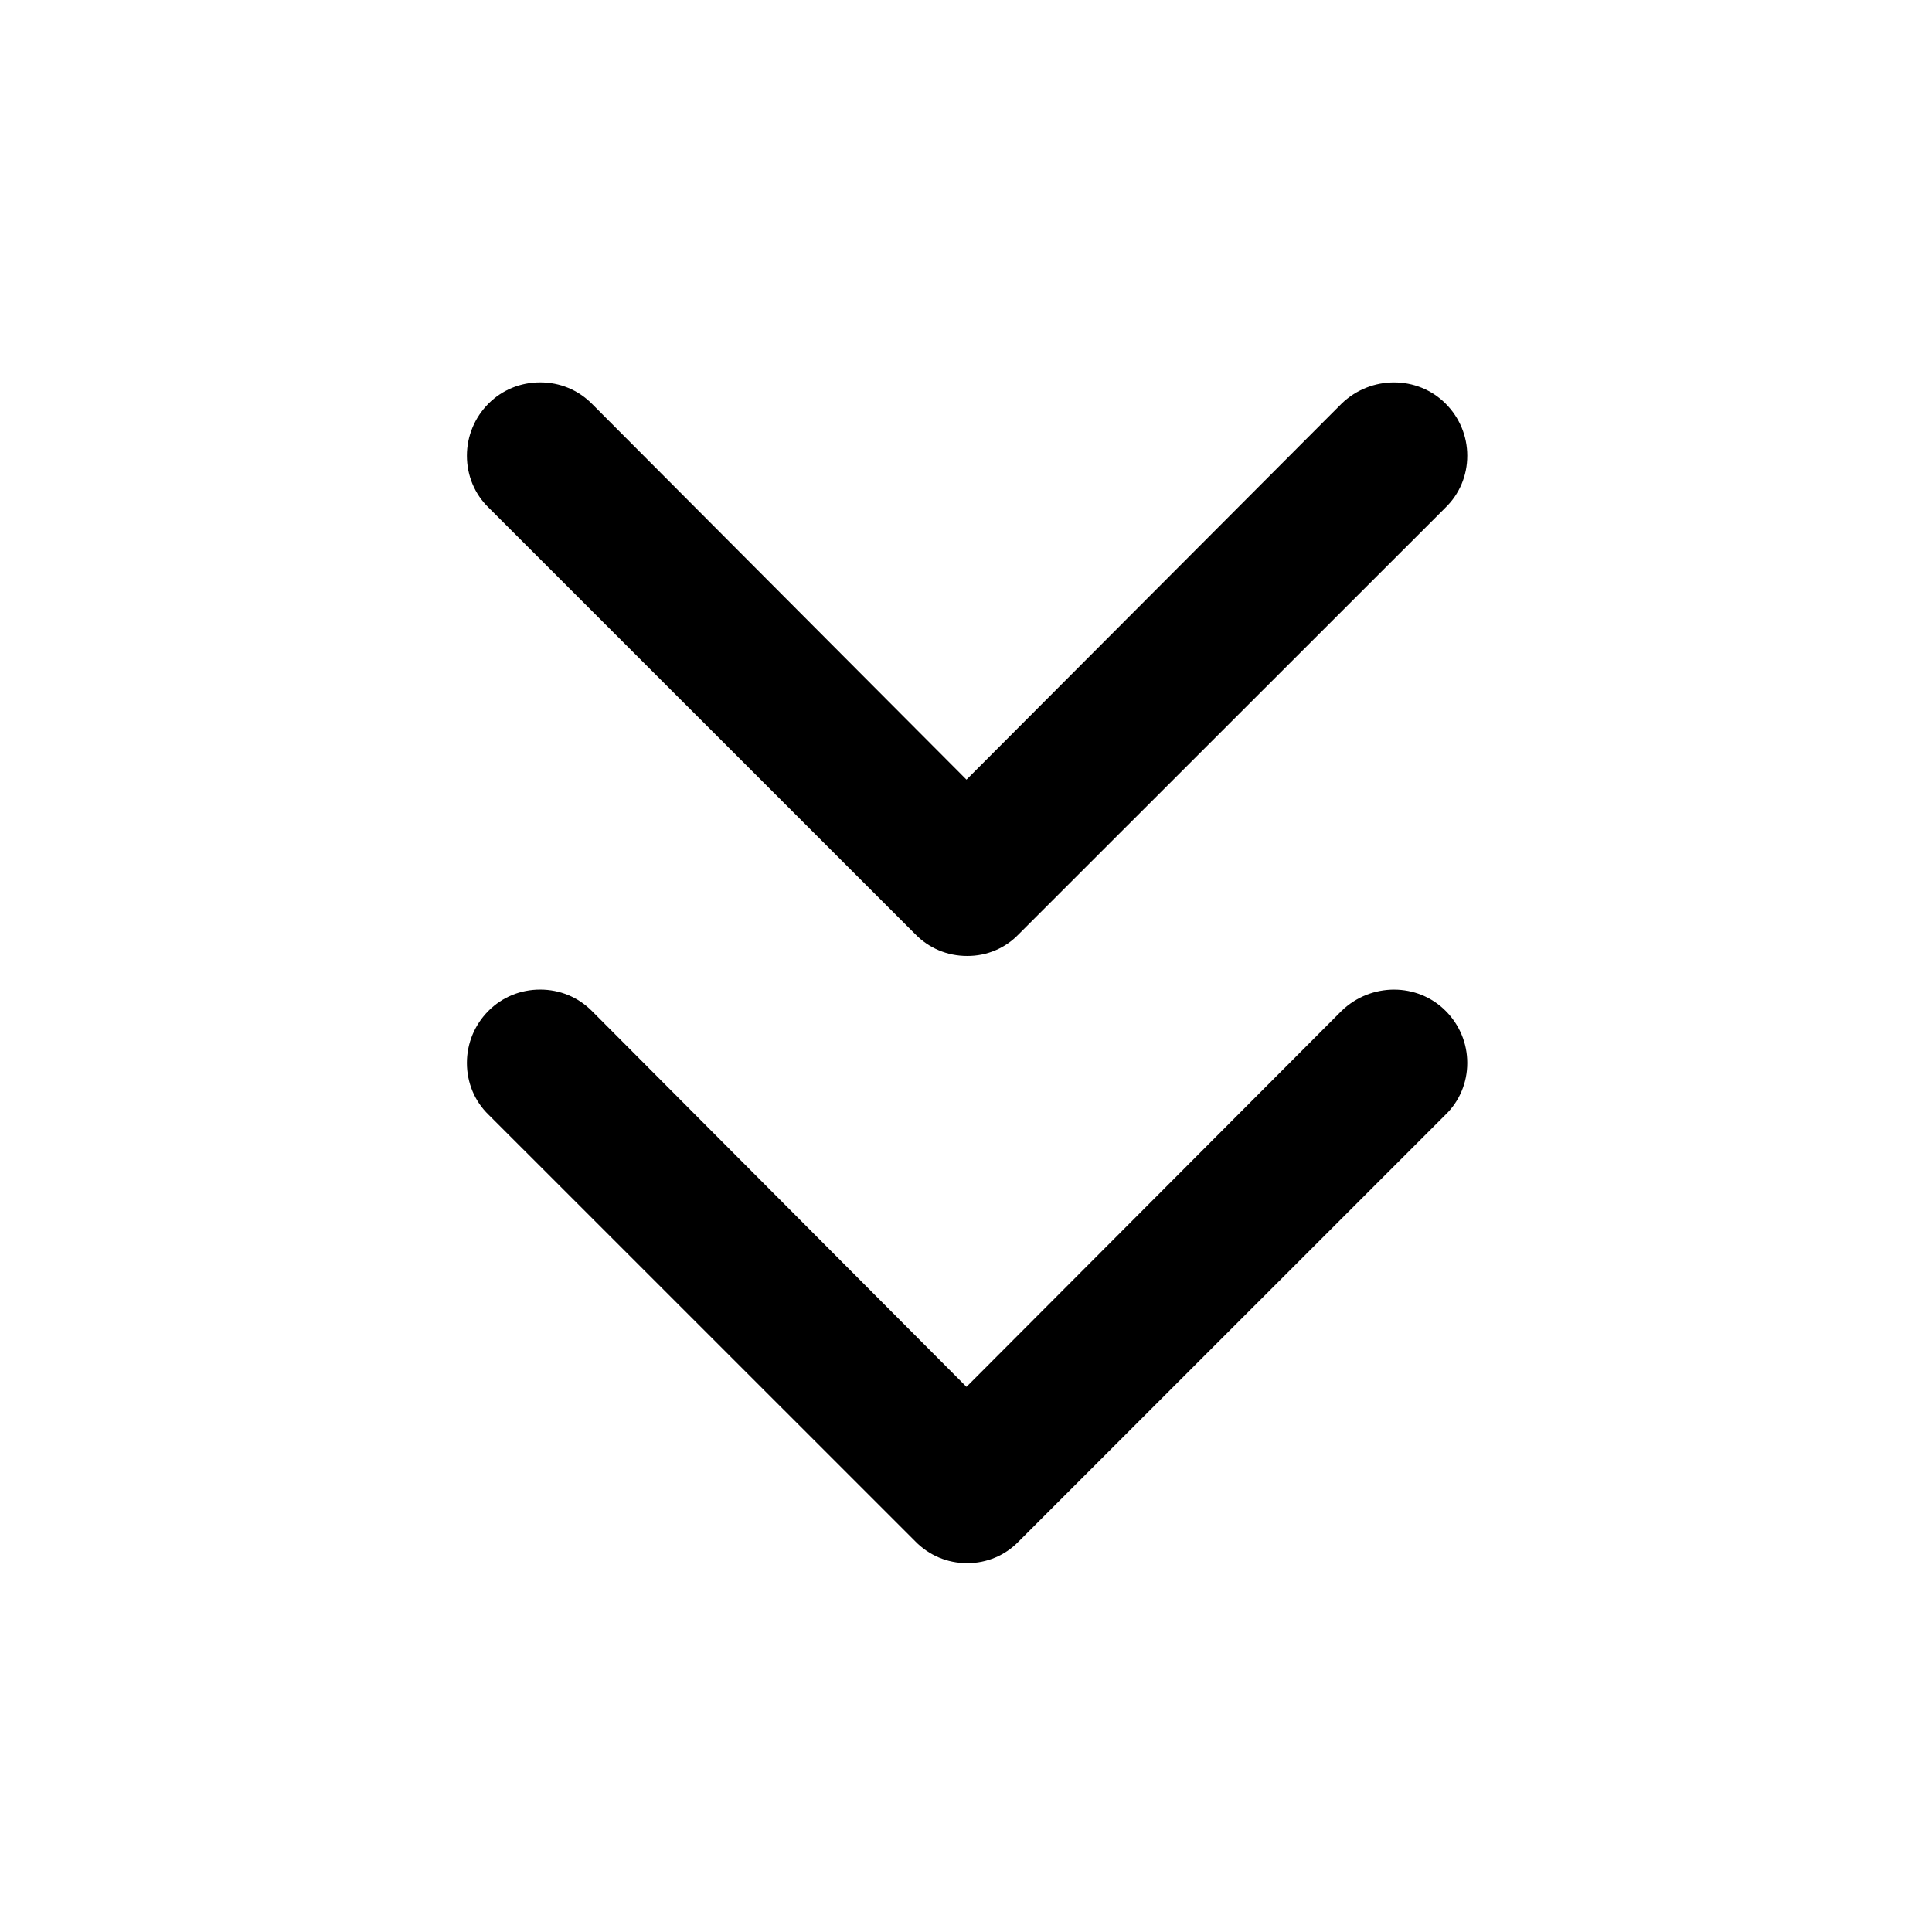 <?xml version="1.0" encoding="UTF-8"?>
<svg width="24px" height="24px" viewBox="0 0 24 24" version="1.1" xmlns="http://www.w3.org/2000/svg" xmlns:xlink="http://www.w3.org/1999/xlink">
    <!-- Generator: Sketch 52.4 (67378) - http://www.bohemiancoding.com/sketch -->
    <title>c3p-arrows-down</title>
    <desc>Created with Sketch.</desc>
    <defs>
        <path d="M7.351,12.557 L12.006,17.228 L16.666,12.557 C17.031,12.205 17.608,12.206 17.958,12.557 C18.131,12.73 18.227,12.96 18.227,13.204 C18.227,13.45 18.13,13.681 17.954,13.85 L12.654,19.149 C12.488,19.321 12.258,19.419 12.013,19.418 C11.768,19.418 11.539,19.321 11.368,19.145 L6.068,13.846 C5.897,13.681 5.8,13.45 5.8,13.204 C5.8,12.96 5.896,12.73 6.068,12.557 C6.239,12.386 6.466,12.293 6.71,12.293 C6.954,12.293 7.18,12.386 7.351,12.557 Z M7.351,5.014 L12.006,9.685 L16.666,5.014 C17.031,4.662 17.608,4.663 17.958,5.014 C18.131,5.187 18.227,5.418 18.227,5.661 C18.227,5.908 18.13,6.138 17.954,6.308 L12.654,11.606 C12.488,11.779 12.258,11.877 12.013,11.875 C11.768,11.875 11.539,11.779 11.368,11.603 L6.068,6.304 C5.897,6.138 5.8,5.908 5.8,5.661 C5.8,5.418 5.896,5.187 6.068,5.014 C6.239,4.843 6.466,4.75 6.71,4.75 C6.954,4.75 7.18,4.843 7.351,5.014 Z" id="path-1"></path>
    </defs>
    <g id="Page-1" stroke="none" stroke-width="1" fill="none" fill-rule="evenodd">
        <g id="C3p-icon-pack" transform="translate(-1785, -356)">
            <g id="Group" transform="translate(63, 86)">
                <g id="c3p-arrows-down" transform="translate(1722, 270)">
                    <mask id="mask-2" fill="white">
                        <use xlink:href="#path-1"></use>
                    </mask>
                    <use id="Shape" fill="#000000" xlink:href="#path-1"></use>
                </g>
            </g>
        </g>
    </g>
</svg>